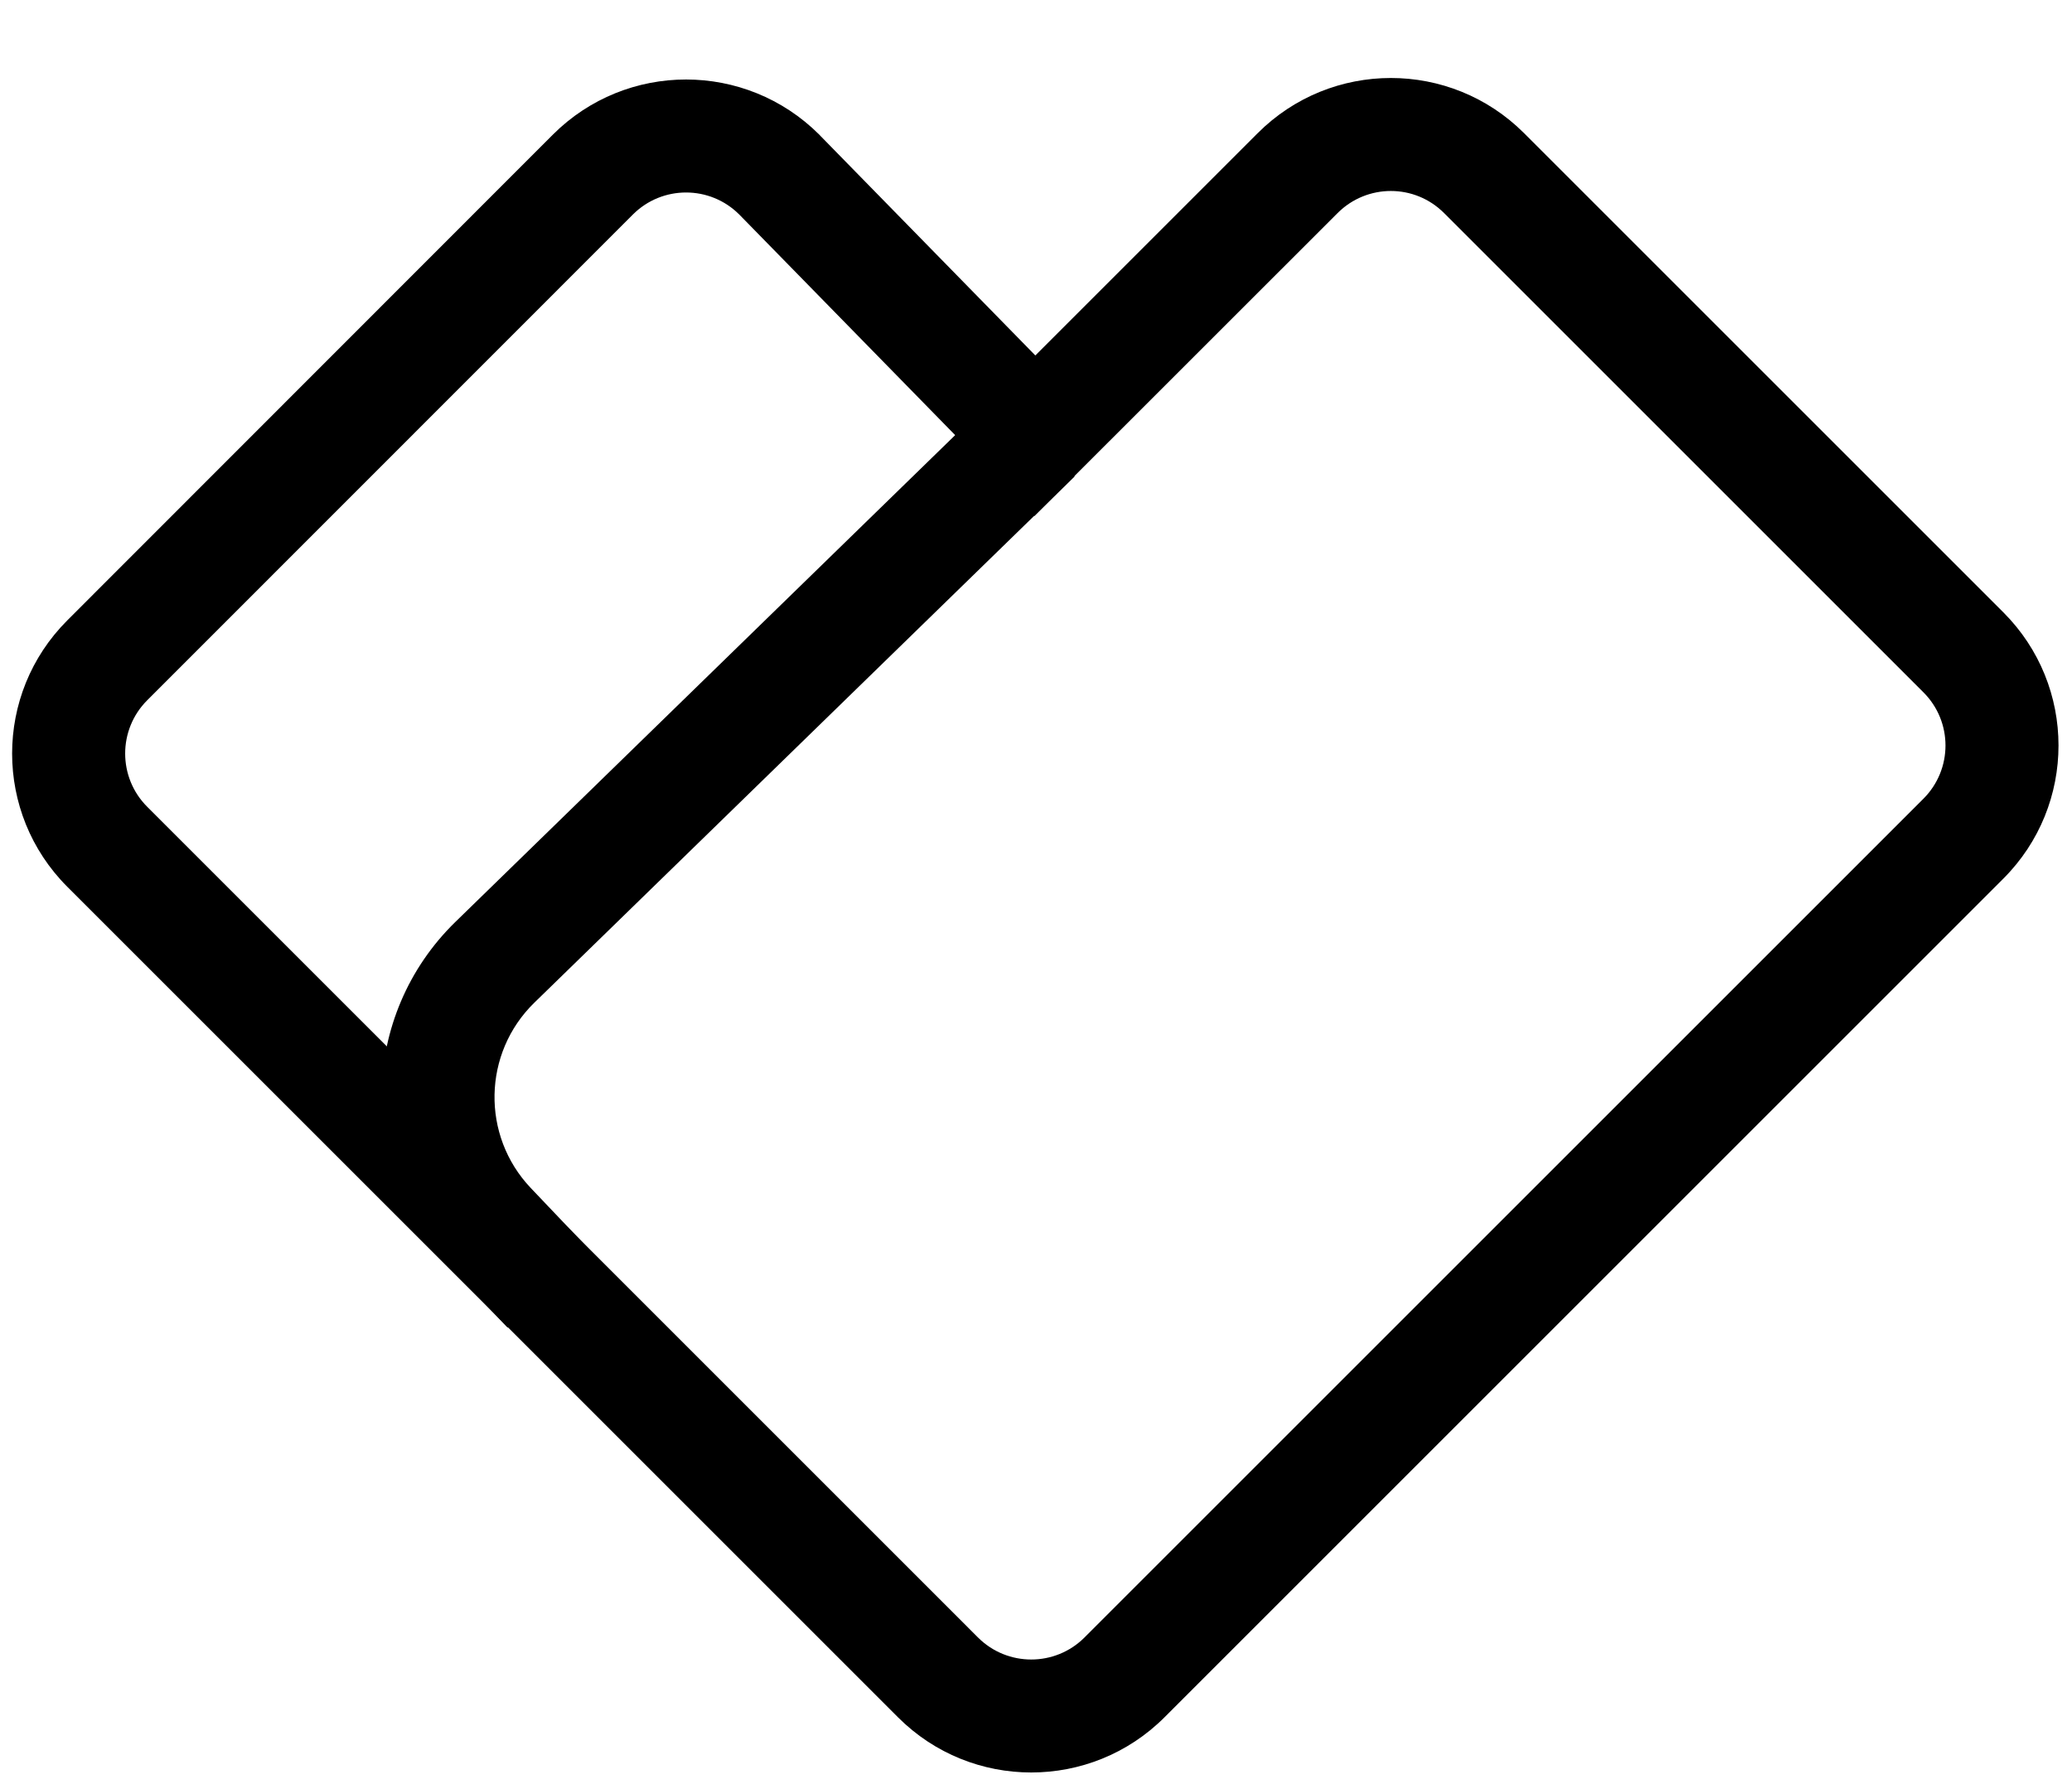 <?xml version="1.0" encoding="UTF-8"?>
<svg width="22px" height="19px" viewBox="0 0 22 19" version="1.1" xmlns="http://www.w3.org/2000/svg" xmlns:xlink="http://www.w3.org/1999/xlink">
    <g id="icoHeart" stroke="none" stroke-width="1" fill="none" fill-rule="evenodd">
        <g transform="translate(-1, -3)" fill="#000000" fill-rule="nonzero">
            <g transform="translate(0.3, 3)">
                <path d="M11.693,3.775 L14.054,1.414 C14.835,0.633 16.101,0.633 16.882,1.414 L21.971,6.503 C22.752,7.284 22.752,8.55 21.971,9.331 L13.064,18.238 C12.283,19.019 11.016,19.019 10.235,18.238 L1.414,9.417 C0.634,8.636 0.633,7.37 1.414,6.589 L6.57,1.43 C7.351,0.649 8.617,0.649 9.399,1.43 C9.404,1.435 9.409,1.44 9.414,1.446 L11.693,3.775 Z M8.556,2.285 L8.55,2.279 C8.238,1.966 7.731,1.966 7.419,2.279 L2.263,7.437 C1.951,7.749 1.951,8.256 2.263,8.568 L11.084,17.39 C11.396,17.702 11.903,17.702 12.215,17.39 L21.122,8.483 C21.435,8.17 21.435,7.664 21.122,7.352 L16.033,2.263 C15.721,1.95 15.215,1.95 14.902,2.263 L11.683,5.481 L8.556,2.285 Z" id="Path"></path>
                <path d="M6.959,13.272 L6.335,12.616 C5.808,12.06 5.825,11.184 6.373,10.649 L12.111,5.059 L11.274,4.2 L5.536,9.79 C4.517,10.783 4.485,12.411 5.465,13.442 L6.089,14.099 L6.959,13.272 Z" id="Path-4-Copy"></path>
            </g>
        </g>
    </g>
</svg>